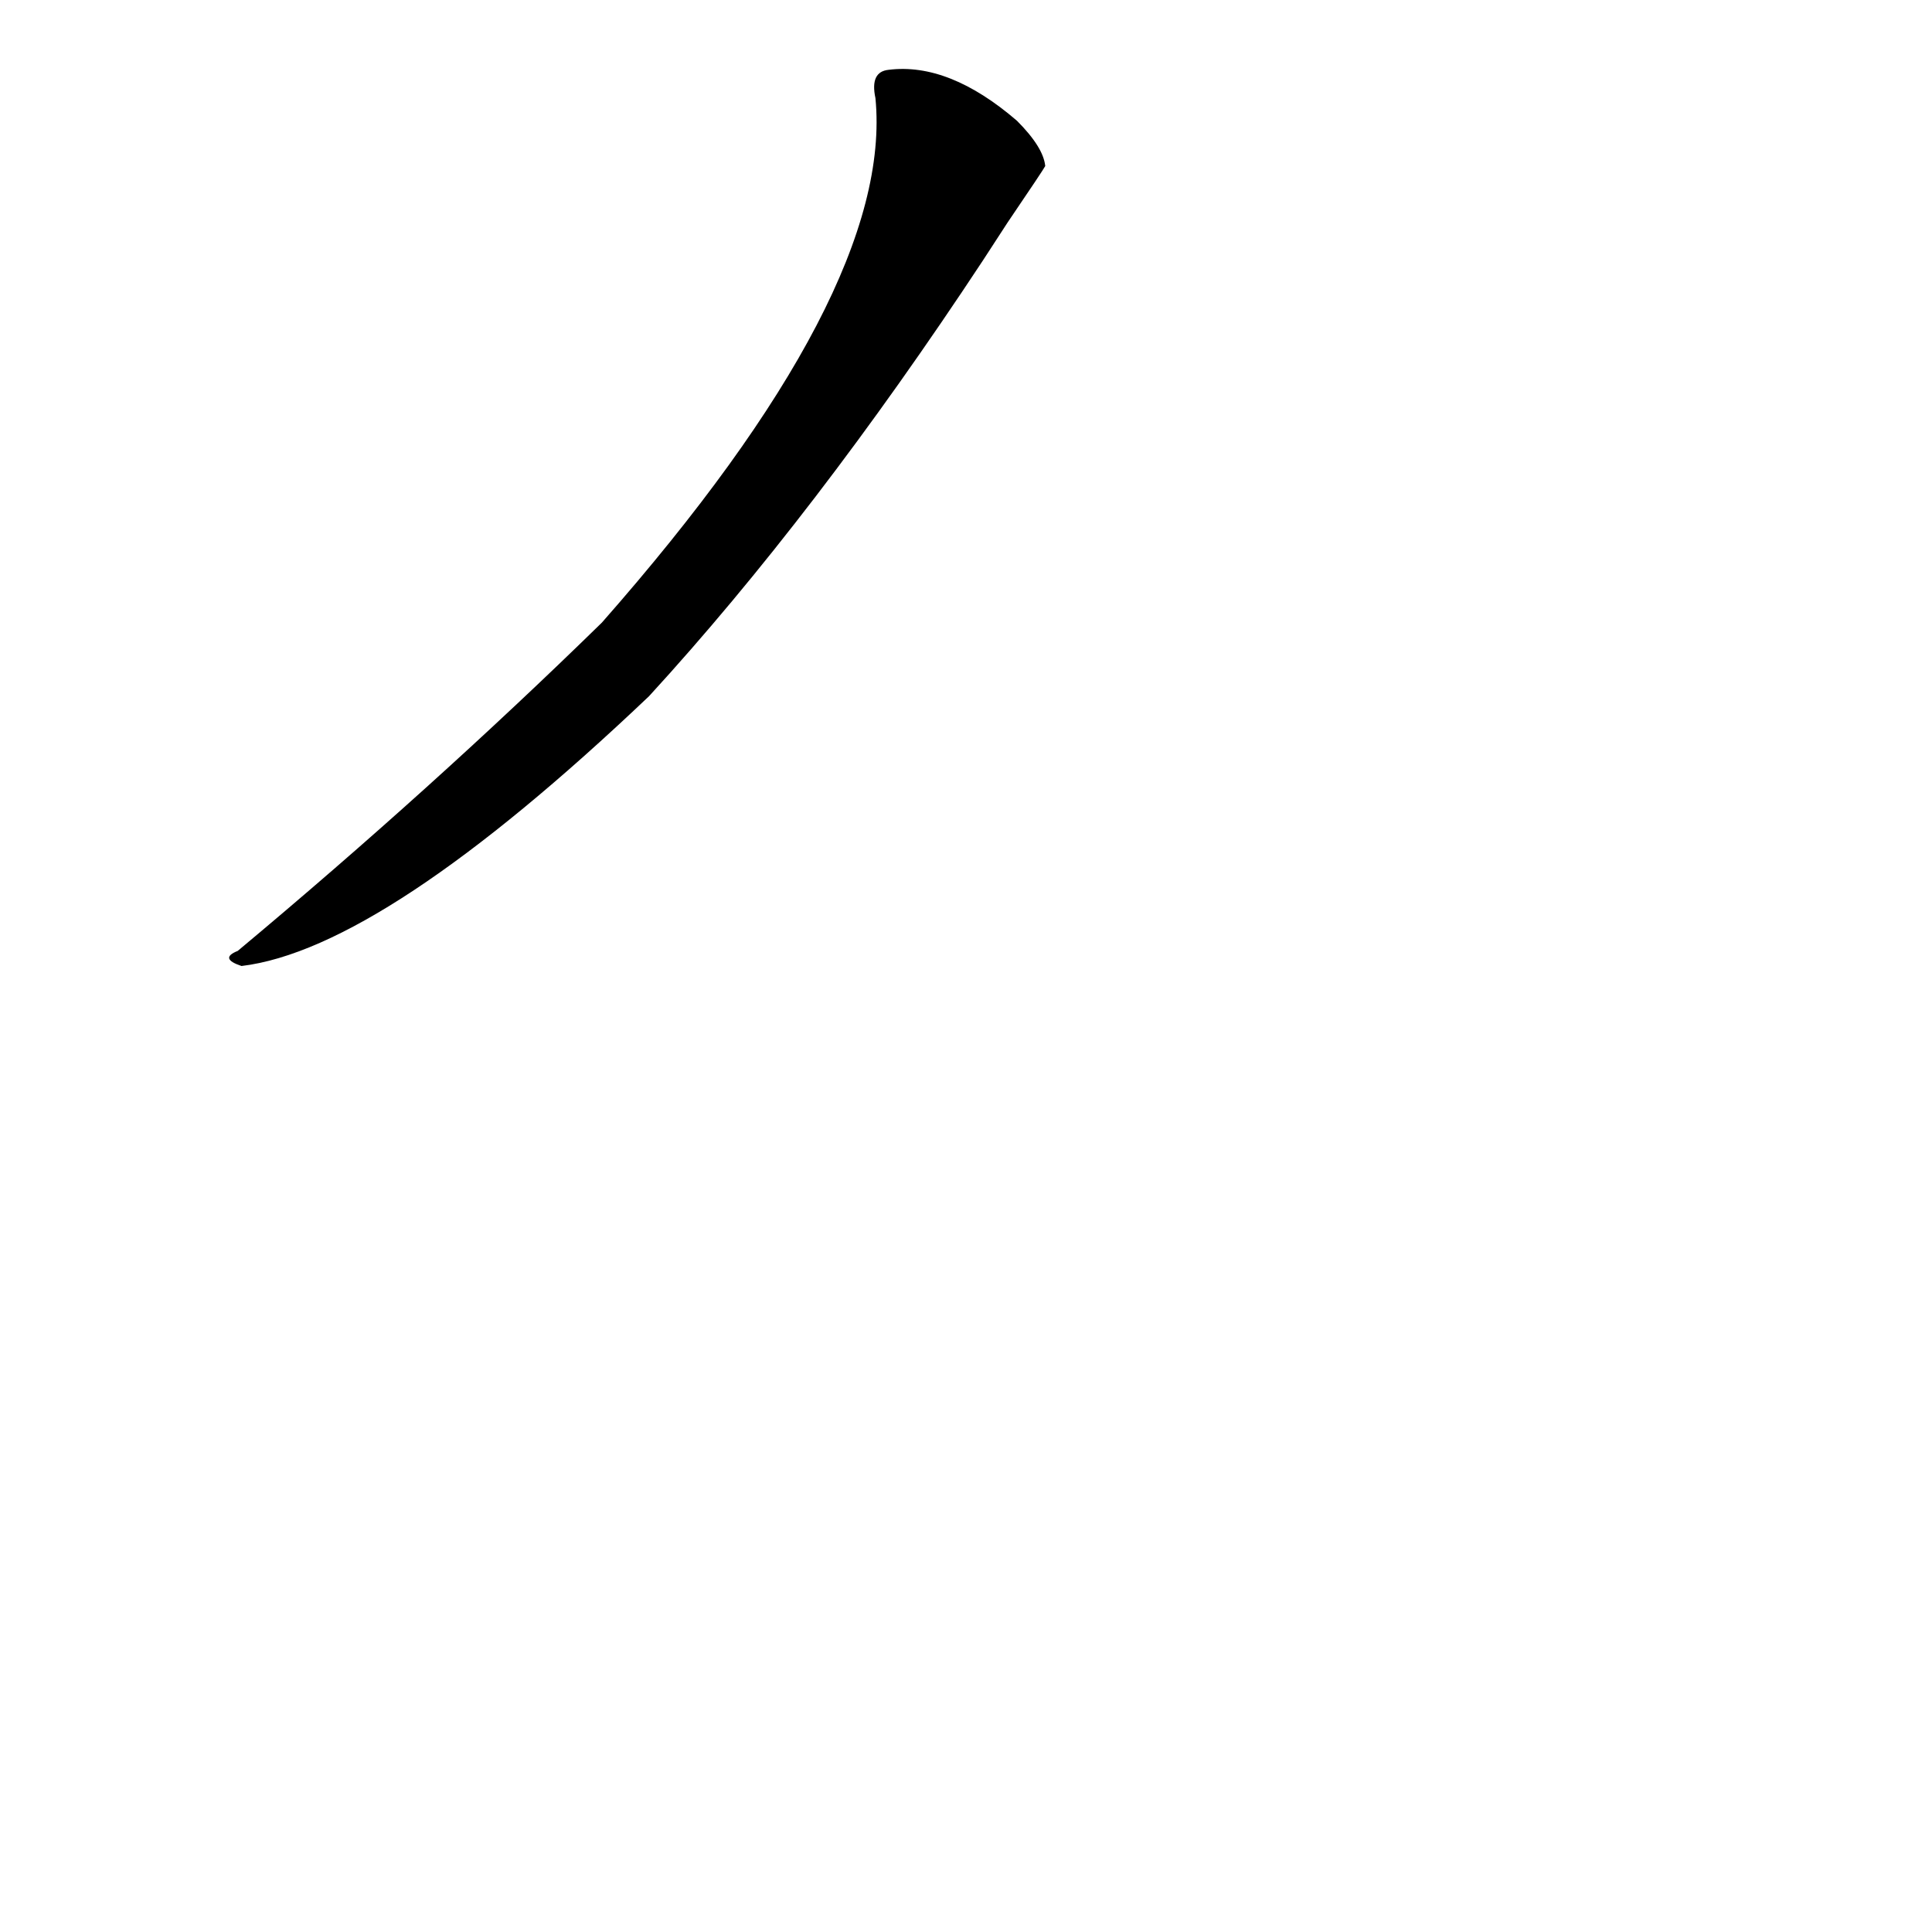 <?xml version='1.0' encoding='utf-8'?>
<svg xmlns="http://www.w3.org/2000/svg" version="1.1" viewBox="0 0 1024 1024"><g transform="scale(1, -1) translate(0, -900)"><path d="M 534 782 Q 553 810 554 812 Q 553 822 539 836 Q 503 867 471 863 Q 461 862 464 848 Q 474 746 319 570 Q 229 482 126 396 Q 116 392 128 388 Q 203 397 344 531 Q 432 627 521 762 L 534 782 Z" fill="black" /></g></svg>